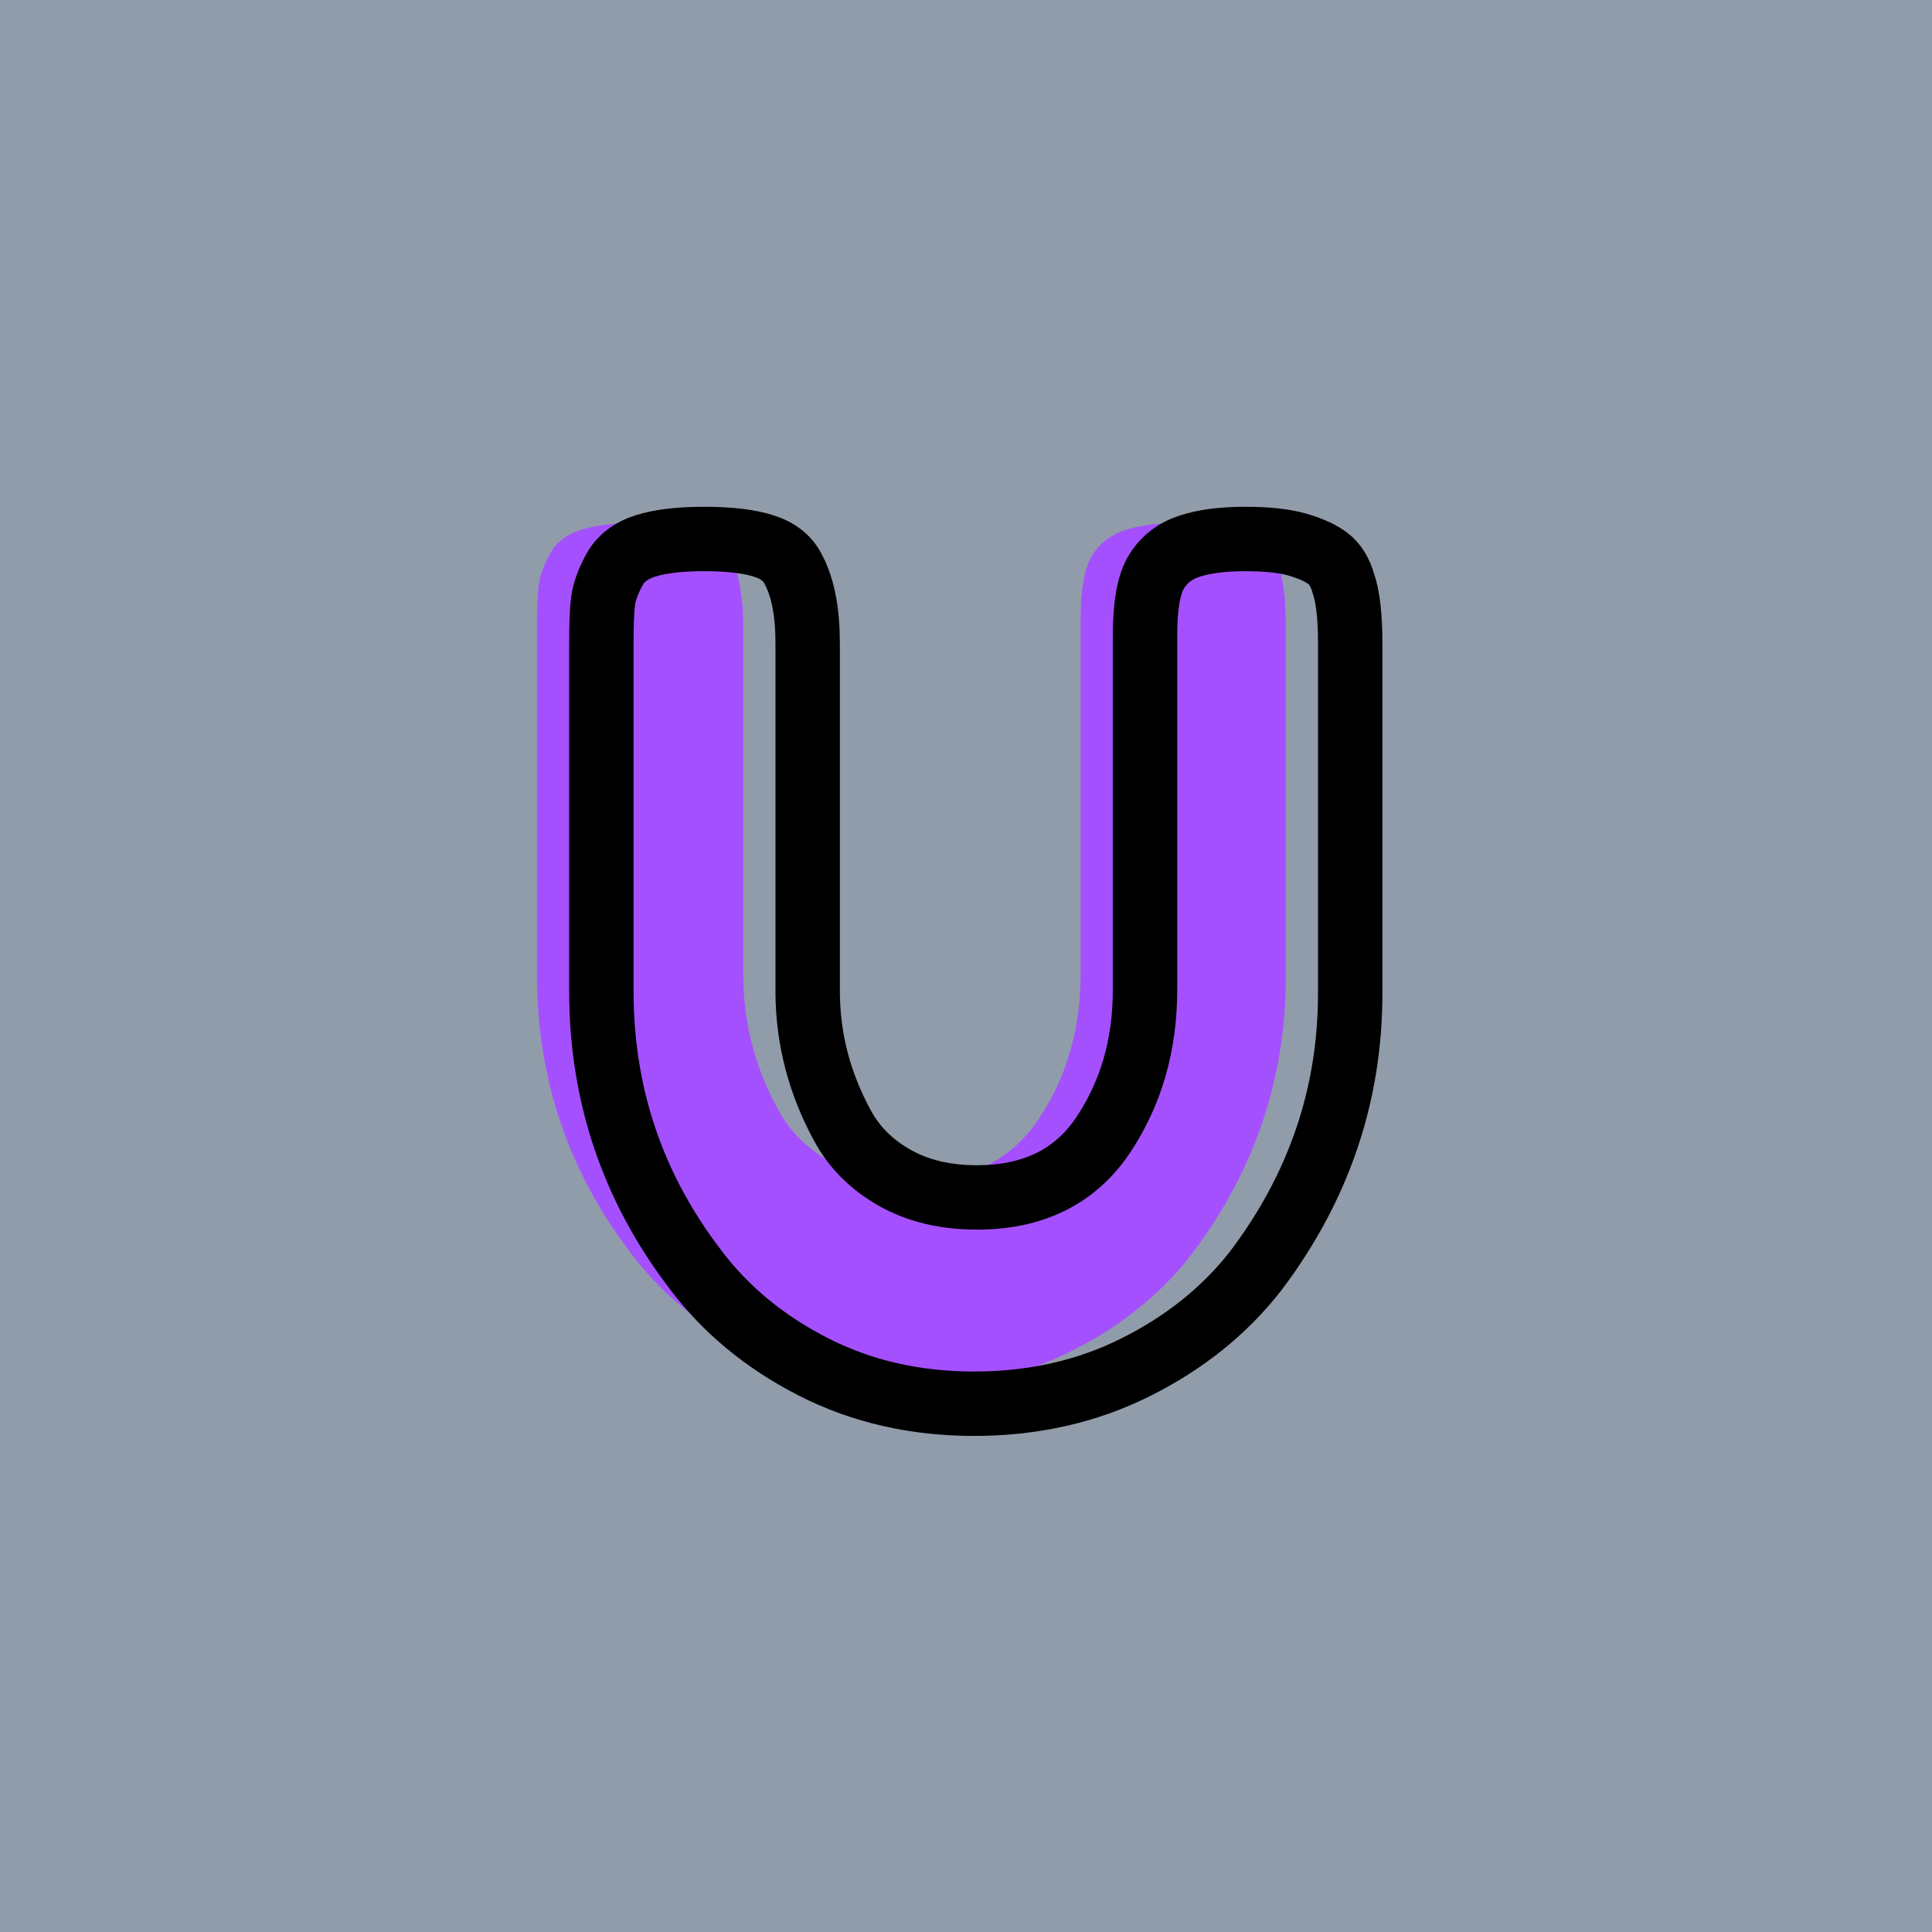 <?xml version="1.0" encoding="utf-8"?>
<!-- Generator: Adobe Illustrator 16.0.0, SVG Export Plug-In . SVG Version: 6.00 Build 0)  -->
<!DOCTYPE svg PUBLIC "-//W3C//DTD SVG 1.1//EN" "http://www.w3.org/Graphics/SVG/1.1/DTD/svg11.dtd">
<svg version="1.1" xmlns="http://www.w3.org/2000/svg" xmlns:xlink="http://www.w3.org/1999/xlink" x="0px" y="0px" width="120px"
	 height="120px" viewBox="0 0 120 120" enable-background="new 0 0 120 120" xml:space="preserve">
<g id="Layer_1">
</g>
<g id="Layer_1_copy">
</g>
<g id="Layer_1_copy_2">
</g>
<g id="Layer_1_copy_3">
</g>
<g id="Layer_1_copy_4">
</g>
<g id="Layer_1_copy_5">
</g>
<g id="Layer_1_copy_11">
</g>
<g id="Layer_1_copy_10">
</g>
<g id="Layer_1_copy_9">
</g>
<g id="Layer_1_copy_8">
</g>
<g id="Layer_1_copy_7">
</g>
<g id="Layer_1_copy_6">
</g>
<g id="Layer_1_copy_17">
</g>
<g id="Layer_1_copy_16">
</g>
<g id="Layer_1_copy_15">
</g>
<g id="Layer_1_copy_14">
</g>
<g id="Layer_1_copy_13">
</g>
<g id="Layer_1_copy_12">
</g>
<g id="Layer_1_copy_23">
</g>
<g id="Layer_1_copy_22">
</g>
<g id="Layer_1_copy_25">
</g>
<g id="Layer_1_copy_24">
</g>
<g id="Layer_1_copy_21">
	<rect x="-1" y="-1" fill="#919CAA" width="122" height="122"/>
	<g>
		<rect y="29.67" fill-rule="evenodd" clip-rule="evenodd" fill="none" width="113.213" height="83.33"/>
		<path fill="#A550FF" d="M67.839,34.494c0.479-0.768,1.175-1.297,2.088-1.584
			c0.911-0.289,2.052-0.433,3.42-0.433s2.46,0.12,3.276,0.36
			c0.815,0.24,1.439,0.528,1.871,0.863c0.433,0.337,0.744,0.841,0.937,1.513
			c0.288,0.816,0.433,2.063,0.433,3.743v21.744c0,6.336-1.969,12.097-5.904,17.28
			c-1.921,2.448-4.393,4.429-7.416,5.94c-3.024,1.512-6.372,2.268-10.045,2.268
			c-3.672,0-7.008-0.768-10.008-2.304s-5.436-3.552-7.308-6.048
			C35.295,72.75,33.351,66.99,33.351,60.558v-21.672c0-1.151,0.036-2.004,0.108-2.556
			s0.299-1.188,0.684-1.908c0.384-0.721,1.031-1.225,1.944-1.512
			c0.911-0.289,2.136-0.433,3.672-0.433s2.76,0.144,3.672,0.433
			c0.911,0.287,1.536,0.791,1.872,1.512c0.576,1.104,0.863,2.617,0.863,4.535
			v21.601c0,2.929,0.721,5.713,2.16,8.353c0.721,1.344,1.801,2.424,3.24,3.24
			c1.44,0.816,3.144,1.223,5.112,1.223c3.503,0,6.12-1.295,7.849-3.887
			c1.728-2.593,2.592-5.592,2.592-9V38.453
			C67.119,36.582,67.358,35.262,67.839,34.494z"/>
	</g>
	<g>
		<rect x="4" y="30.67" fill-rule="evenodd" clip-rule="evenodd" fill="none" width="113.213" height="87.33"/>
		<path fill="none" stroke="#000000" stroke-width="4" stroke-miterlimit="10" d="M71.839,35.494
			c0.479-0.768,1.175-1.297,2.088-1.584c0.911-0.289,2.052-0.433,3.42-0.433
			s2.46,0.12,3.276,0.36c0.815,0.24,1.439,0.528,1.871,0.863
			c0.433,0.337,0.744,0.841,0.937,1.513c0.288,0.816,0.433,2.063,0.433,3.743
			v21.744c0,6.336-1.969,12.097-5.904,17.28c-1.921,2.448-4.393,4.429-7.416,5.94
			c-3.024,1.512-6.372,2.268-10.045,2.268c-3.672,0-7.008-0.768-10.008-2.304
			s-5.436-3.552-7.308-6.048C39.295,73.75,37.351,67.99,37.351,61.558v-21.672
			c0-1.151,0.036-2.004,0.108-2.556s0.299-1.188,0.684-1.908
			c0.384-0.721,1.031-1.225,1.944-1.512c0.911-0.289,2.136-0.433,3.672-0.433
			s2.76,0.144,3.672,0.433c0.911,0.287,1.536,0.791,1.872,1.512
			c0.576,1.104,0.863,2.617,0.863,4.535v21.601c0,2.929,0.721,5.713,2.16,8.353
			c0.721,1.344,1.801,2.424,3.24,3.24c1.44,0.816,3.144,1.223,5.112,1.223
			c3.503,0,6.12-1.295,7.849-3.887c1.728-2.593,2.592-5.592,2.592-9V39.453
			C71.119,37.582,71.358,36.262,71.839,35.494z"/>
	</g>
</g>
<g id="Layer_1_copy_20">
</g>
<g id="Layer_1_copy_19">
</g>
<g id="Layer_1_copy_18">
</g>
</svg>
